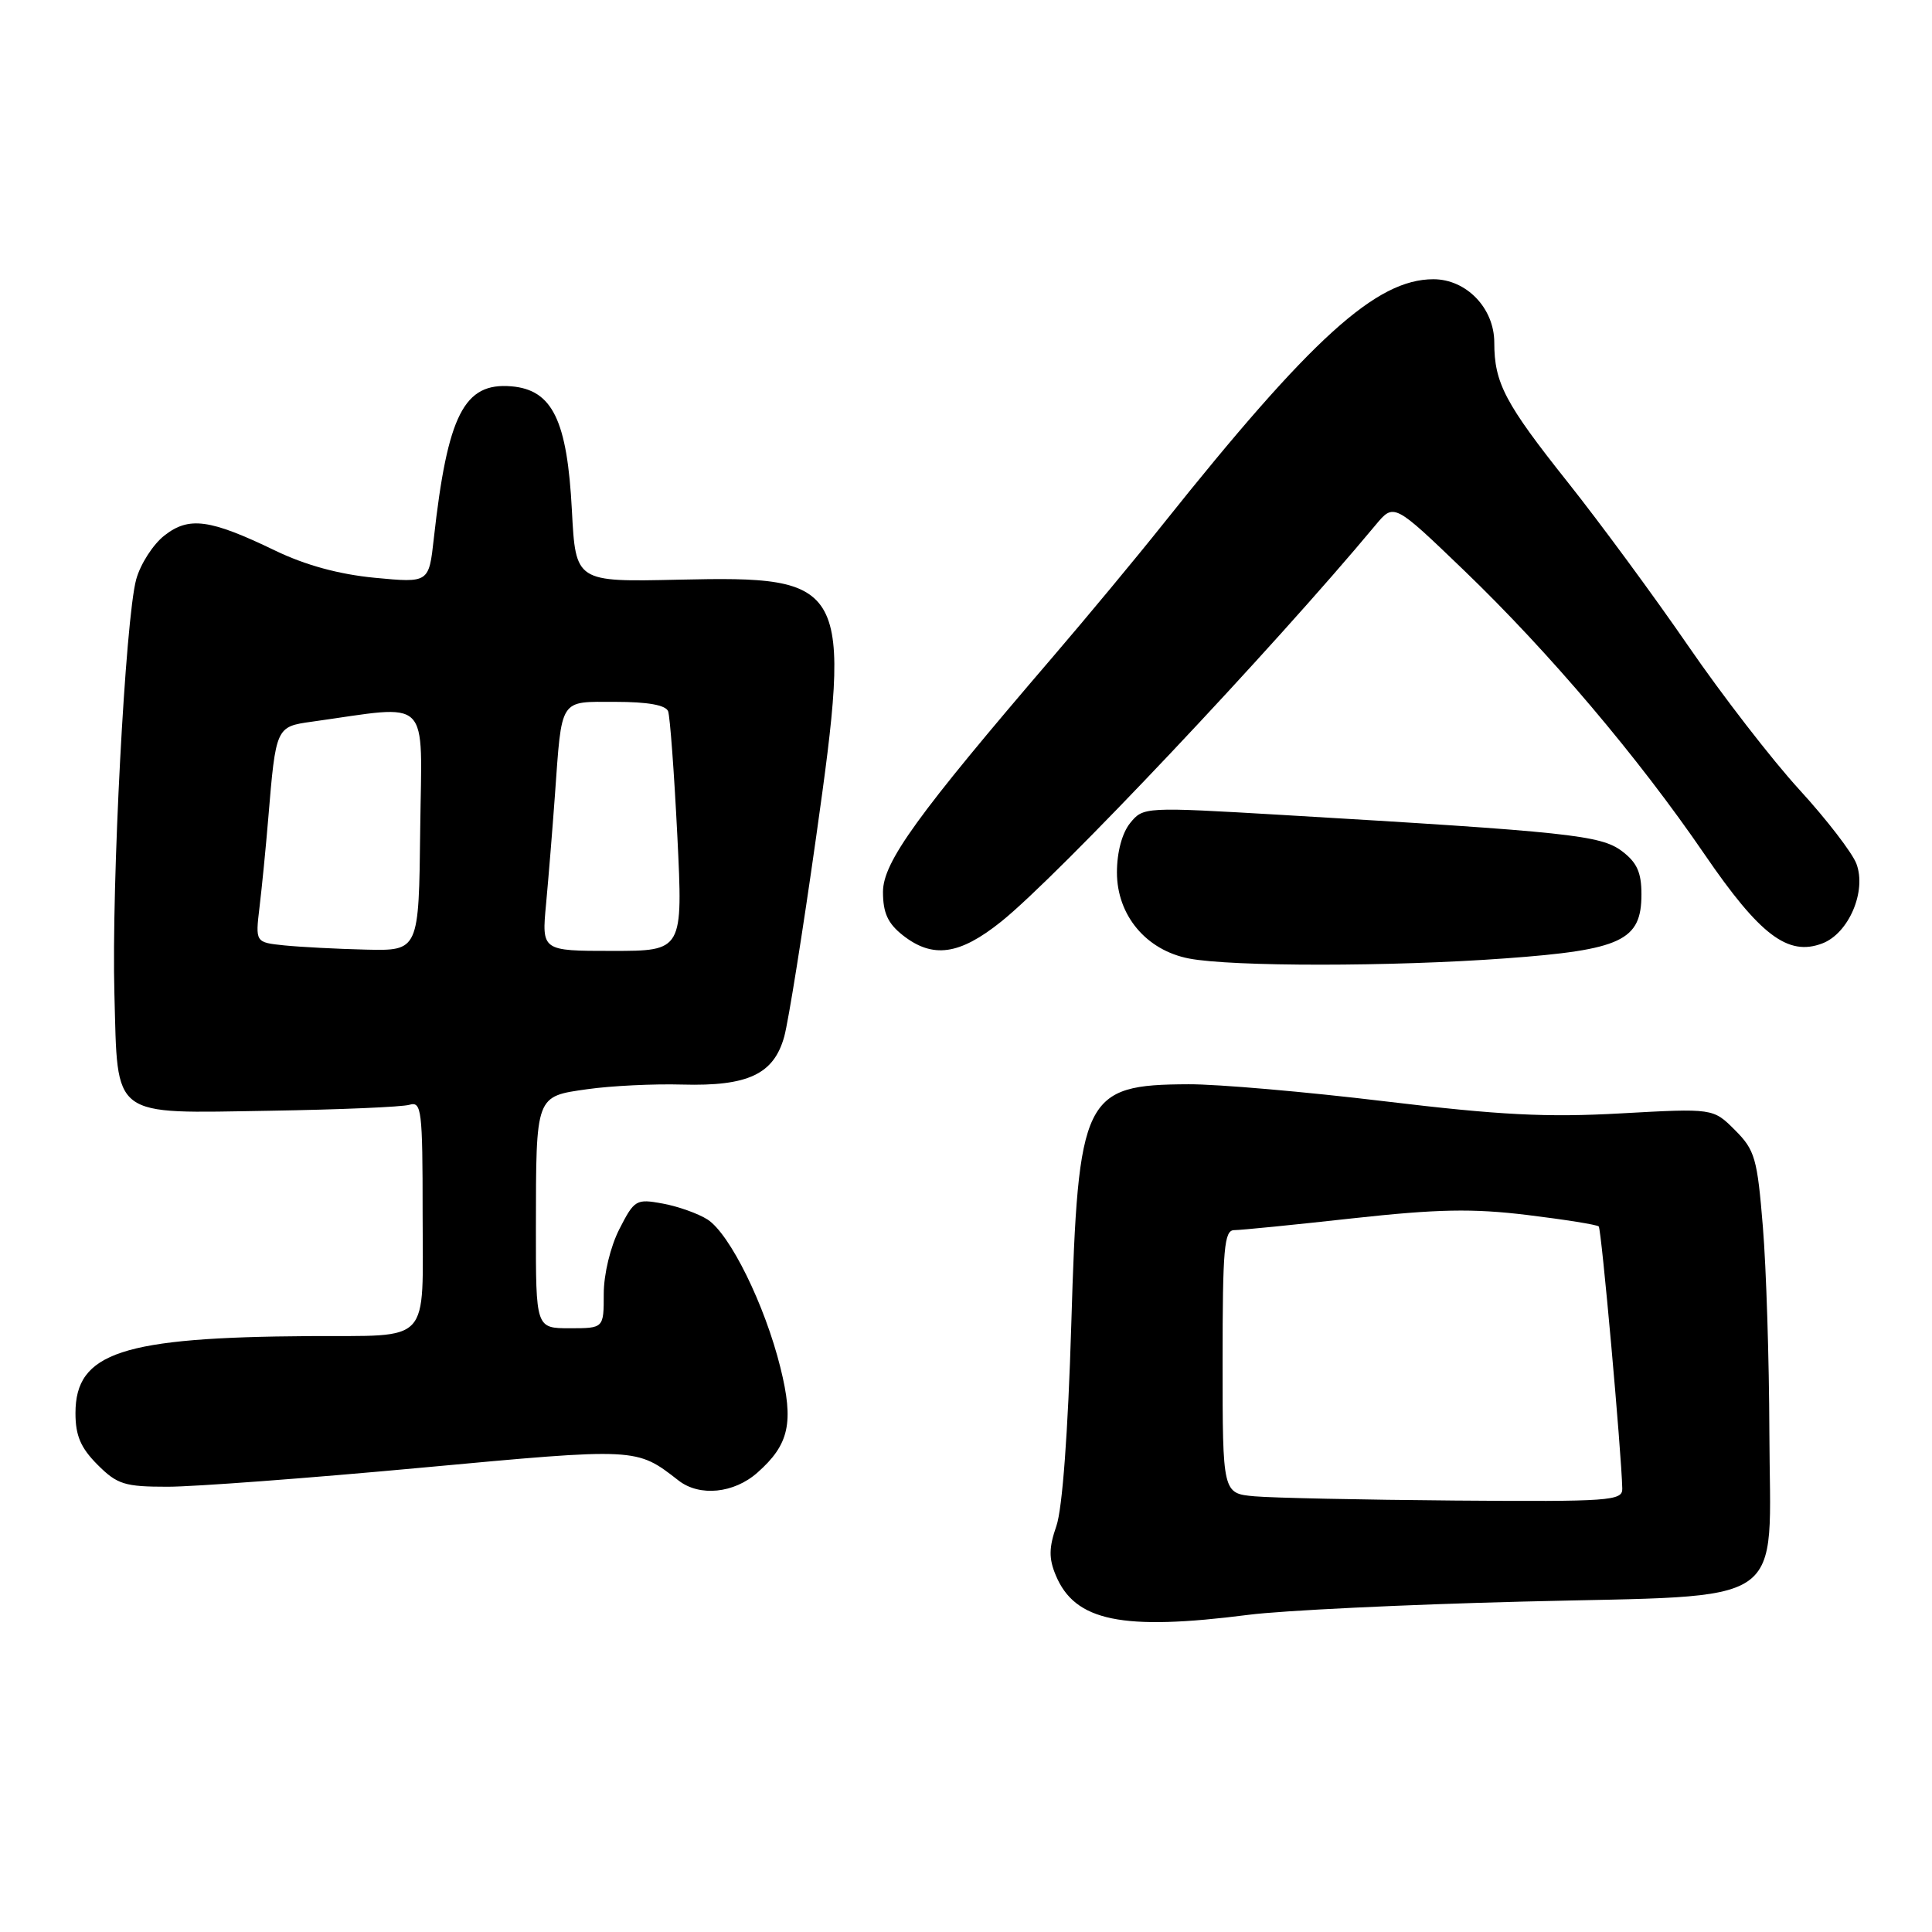 <?xml version="1.0" encoding="UTF-8" standalone="no"?>
<!DOCTYPE svg PUBLIC "-//W3C//DTD SVG 1.1//EN" "http://www.w3.org/Graphics/SVG/1.1/DTD/svg11.dtd" >
<svg xmlns="http://www.w3.org/2000/svg" xmlns:xlink="http://www.w3.org/1999/xlink" version="1.1" viewBox="0 0 256 256">
 <g >
 <path fill="currentColor"
d=" M 165.45 213.97 C 169.88 213.40 186.20 212.61 201.72 212.22 C 237.65 211.30 234.52 213.46 234.45 189.72 C 234.42 180.25 234.04 168.03 233.59 162.57 C 232.85 153.47 232.54 152.39 229.89 149.74 C 227.00 146.85 227.00 146.85 214.75 147.53 C 204.94 148.08 198.72 147.76 183.50 145.93 C 173.05 144.67 161.34 143.65 157.47 143.67 C 143.58 143.73 142.86 145.21 141.95 175.50 C 141.52 189.79 140.77 199.90 139.98 202.19 C 138.98 205.06 138.96 206.50 139.89 208.72 C 142.42 214.83 148.67 216.12 165.45 213.97 Z  M 100.35 195.14 C 104.58 191.41 105.22 188.50 103.41 181.22 C 101.34 172.88 96.72 163.51 93.75 161.59 C 92.51 160.80 89.84 159.85 87.82 159.48 C 84.29 158.83 84.06 158.97 82.07 162.86 C 80.88 165.20 80.00 168.84 80.00 171.46 C 80.00 176.00 80.00 176.00 75.50 176.00 C 71.00 176.00 71.00 176.00 71.01 162.75 C 71.03 145.03 70.93 145.30 77.85 144.32 C 80.96 143.88 86.60 143.60 90.40 143.71 C 99.12 143.95 102.54 142.34 103.92 137.34 C 104.47 135.33 106.37 123.44 108.14 110.91 C 112.90 77.21 112.42 76.30 89.93 76.81 C 76.28 77.12 76.28 77.12 75.78 67.65 C 75.16 55.67 73.20 51.65 67.76 51.19 C 61.49 50.66 59.31 54.94 57.48 71.37 C 56.83 77.24 56.83 77.24 49.66 76.56 C 44.90 76.10 40.47 74.89 36.45 72.95 C 27.81 68.78 25.03 68.40 21.77 70.97 C 20.28 72.14 18.61 74.74 18.05 76.76 C 16.61 81.99 14.76 117.23 15.16 131.72 C 15.62 148.35 14.52 147.52 35.76 147.18 C 44.97 147.03 53.29 146.68 54.25 146.39 C 55.86 145.91 56.00 147.04 56.00 160.82 C 56.00 178.39 57.35 176.94 41.00 177.04 C 16.15 177.20 10.00 179.22 10.00 187.25 C 10.00 190.23 10.69 191.84 12.92 194.08 C 15.54 196.70 16.51 197.00 22.22 197.00 C 25.72 197.00 40.84 195.87 55.82 194.48 C 84.57 191.82 84.29 191.81 89.93 196.19 C 92.71 198.34 97.25 197.88 100.35 195.14 Z  M 199.48 126.99 C 214.88 125.87 217.50 124.63 217.50 118.50 C 217.50 115.58 216.90 114.27 214.89 112.76 C 212.08 110.67 207.82 110.22 170.00 107.99 C 151.62 106.91 151.49 106.92 149.75 109.06 C 148.68 110.38 148.00 112.92 148.00 115.60 C 148.00 121.29 151.88 125.92 157.56 127.01 C 163.24 128.10 184.40 128.10 199.48 126.99 Z  M 132.66 122.12 C 140.19 116.09 168.65 85.94 182.27 69.57 C 184.70 66.65 184.70 66.65 193.98 75.57 C 205.35 86.51 217.05 100.33 225.86 113.20 C 233.20 123.93 236.92 126.74 241.46 125.01 C 244.97 123.68 247.36 118.08 245.98 114.44 C 245.42 112.98 242.03 108.57 238.43 104.64 C 234.83 100.71 228.20 92.14 223.70 85.59 C 219.19 79.03 212.02 69.29 207.77 63.94 C 199.42 53.44 198.00 50.75 198.00 45.39 C 198.00 40.84 194.31 37.00 189.93 37.00 C 182.37 37.00 173.80 44.76 154.09 69.47 C 150.57 73.89 144.04 81.75 139.59 86.94 C 121.47 108.06 117.01 114.24 117.00 118.18 C 117.00 120.96 117.64 122.36 119.63 123.93 C 123.59 127.04 127.13 126.55 132.66 122.12 Z  M 166.25 198.27 C 162.00 197.89 162.00 197.89 162.00 180.44 C 162.00 165.39 162.21 163.00 163.54 163.00 C 164.39 163.00 171.43 162.30 179.19 161.44 C 190.51 160.20 195.09 160.11 202.36 160.99 C 207.35 161.60 211.61 162.28 211.84 162.51 C 212.20 162.86 214.85 192.42 214.96 197.25 C 215.00 198.87 213.35 198.99 192.75 198.83 C 180.51 198.73 168.59 198.48 166.25 198.27 Z  M 37.67 125.27 C 33.83 124.87 33.83 124.87 34.39 120.18 C 34.70 117.61 35.22 112.35 35.54 108.50 C 36.55 96.33 36.57 96.29 41.31 95.63 C 57.33 93.40 55.89 91.97 55.68 109.87 C 55.50 125.99 55.50 125.99 48.50 125.83 C 44.65 125.74 39.77 125.48 37.67 125.27 Z  M 72.36 119.75 C 72.68 116.31 73.20 109.90 73.52 105.50 C 74.47 92.32 74.04 93.00 81.55 93.00 C 85.85 93.00 88.22 93.43 88.53 94.25 C 88.78 94.94 89.33 102.36 89.75 110.75 C 90.50 126.00 90.50 126.00 81.13 126.00 C 71.77 126.00 71.77 126.00 72.36 119.75 Z "/>
</g>
</svg>
